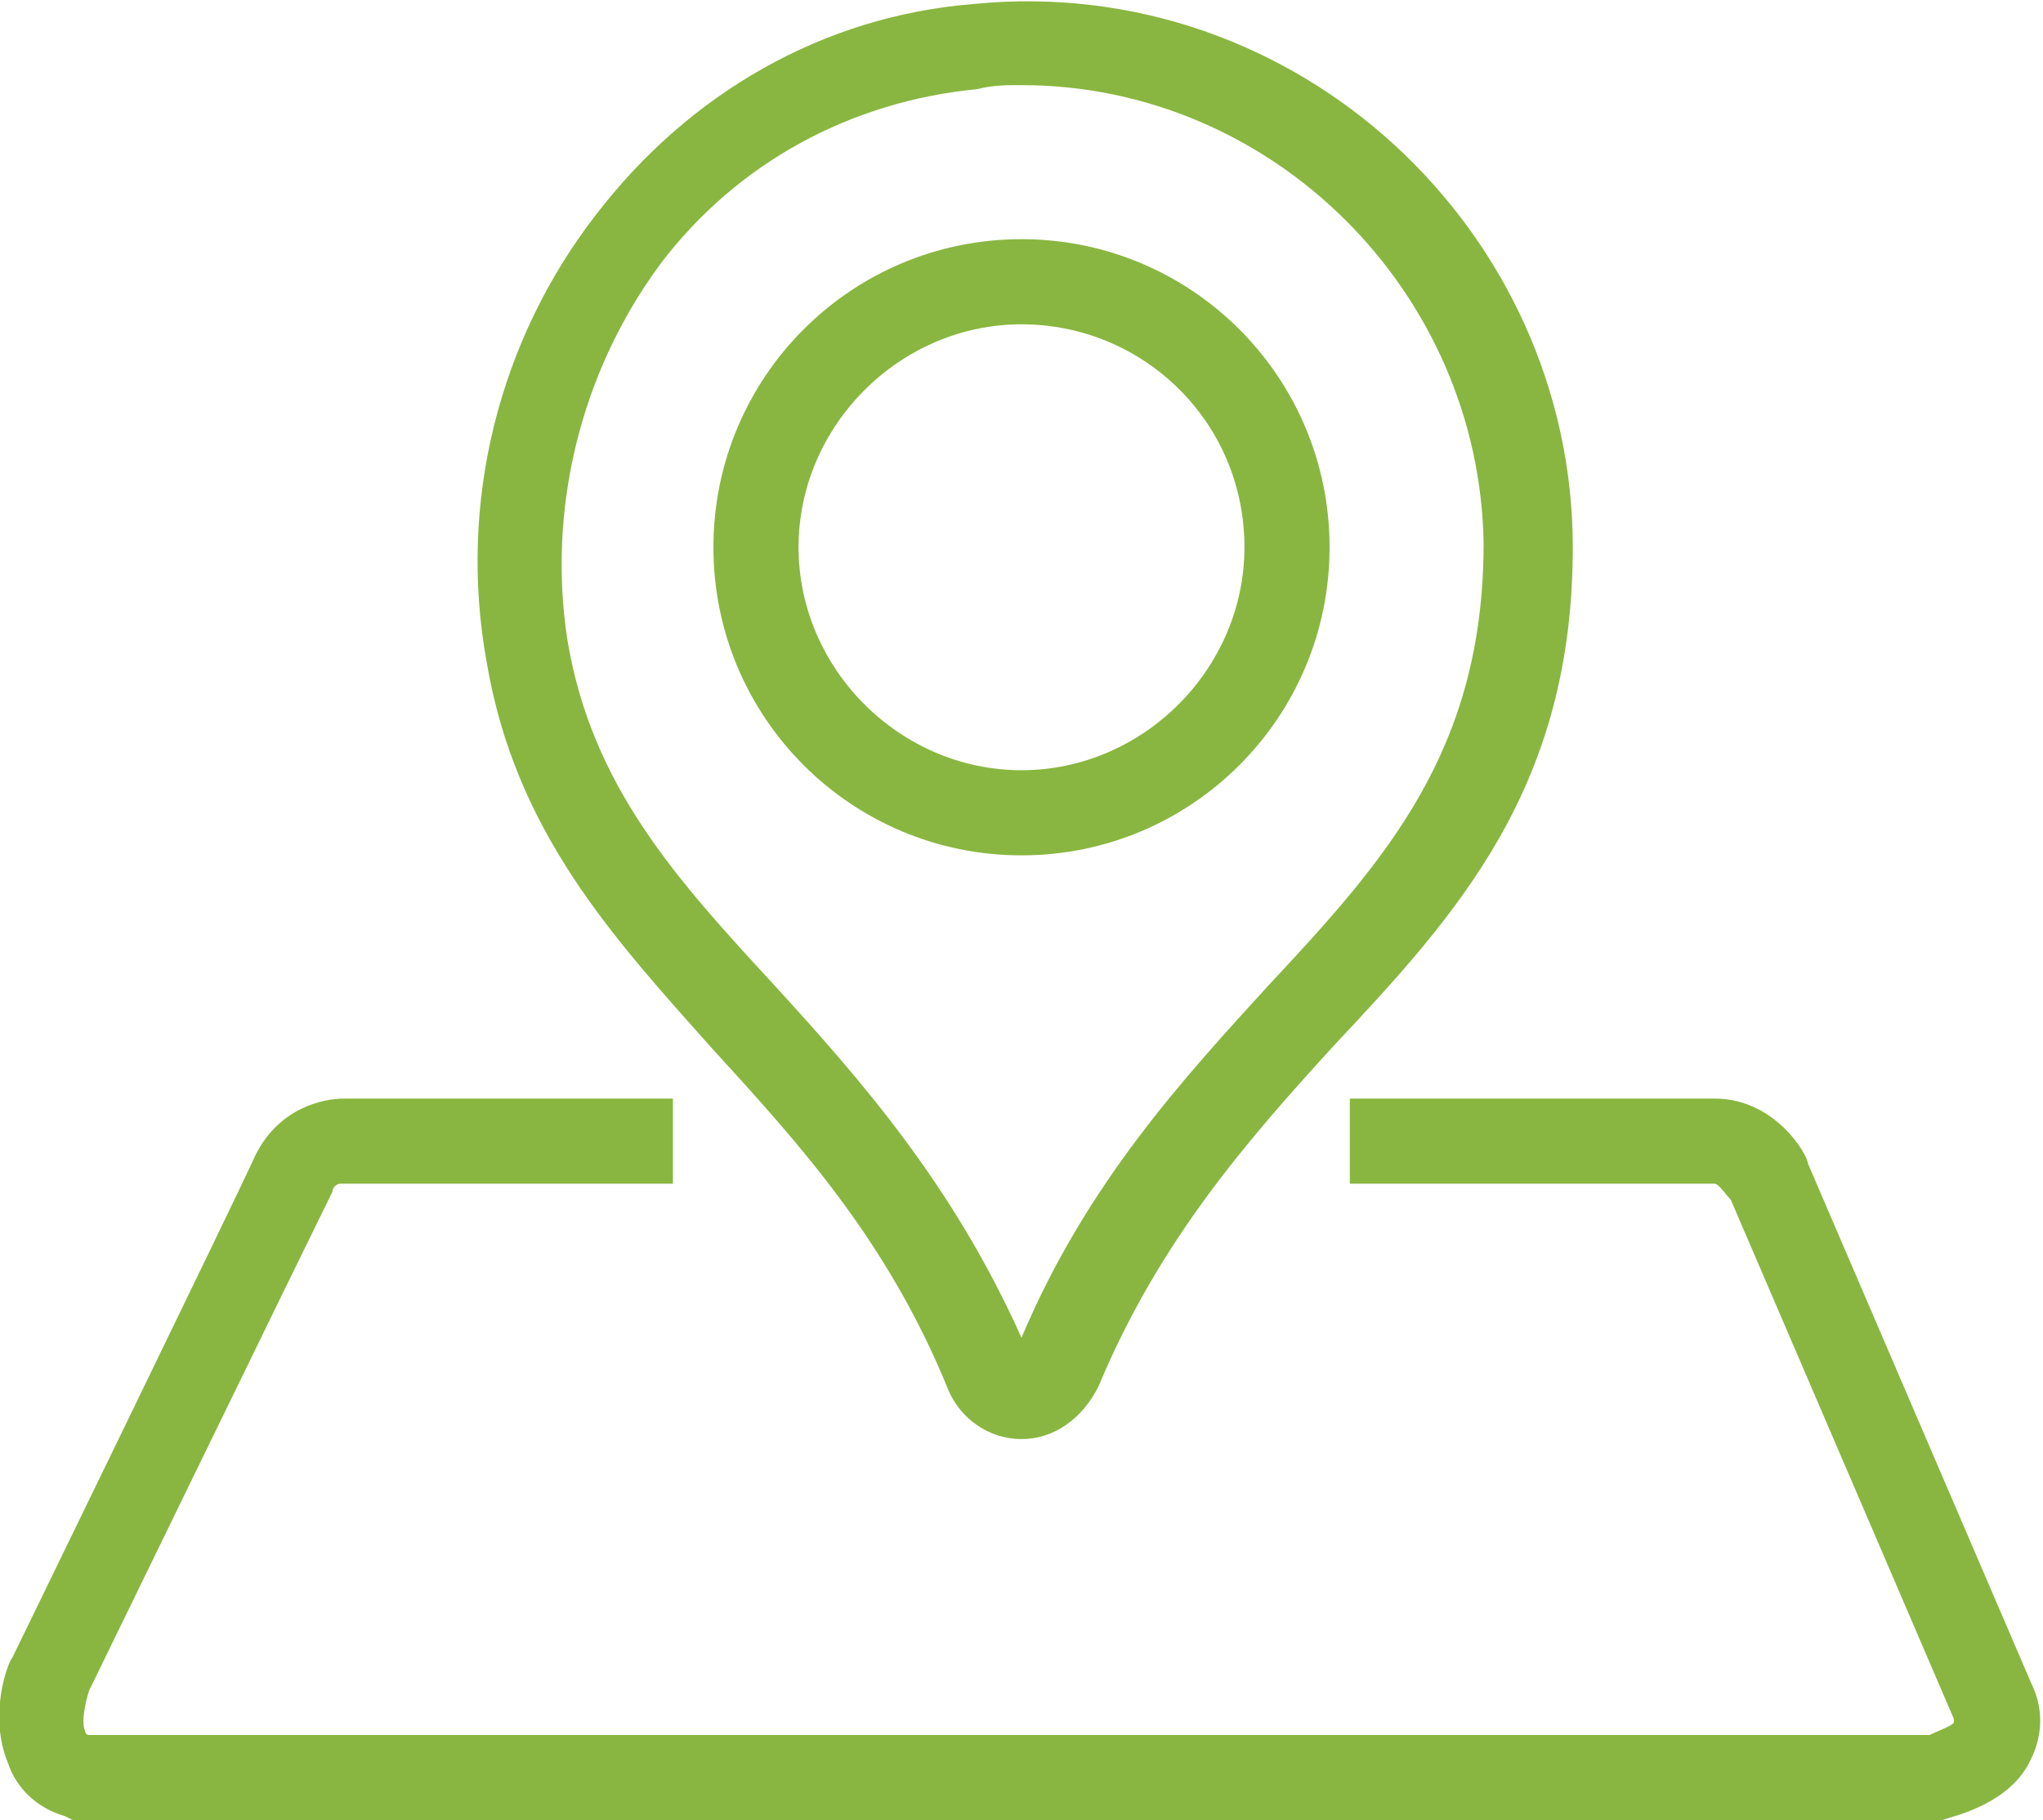 <svg xmlns="http://www.w3.org/2000/svg" viewBox="0 0 50.4 44.9"><path fill="#89B640" d="M25.2 35.5c-.8 0-1.5-.5-1.8-1.2-1.5-3.7-3.7-6.1-5.8-8.4-2.5-2.8-4.9-5.4-5.6-9.6-.7-3.9.3-7.9 2.7-11C17 2.3 20.3.4 24 .1c8-.8 14.8 5.6 14.8 13.4 0 5.9-2.8 9-5.9 12.3-2.1 2.3-4.3 4.8-5.8 8.4-.4.8-1.1 1.3-1.9 1.3zm0-33.4c-.4 0-.7 0-1.1.1-3.1.3-5.9 1.8-7.8 4.3-2 2.7-2.8 6.1-2.3 9.3.6 3.6 2.7 5.9 5.1 8.5 2.1 2.3 4.4 4.9 6.1 8.7 1.6-3.8 4-6.4 6.1-8.7 2.9-3.1 5.3-5.8 5.3-10.9-.1-6.2-5.2-11.3-11.4-11.3zm0 19c-4.2 0-7.6-3.4-7.6-7.6 0-4.2 3.4-7.6 7.6-7.6 4.2 0 7.6 3.4 7.6 7.6 0 4.2-3.4 7.6-7.6 7.6zm0-13.1c-3 0-5.5 2.5-5.5 5.5s2.5 5.5 5.5 5.5 5.5-2.5 5.5-5.5c0-3.1-2.5-5.5-5.5-5.5z"/><path fill="#89B640" d="M47.9 44.9H1.8l-.2-.1c-.7-.2-1.2-.7-1.4-1.3-.5-1.2 0-2.5.1-2.6 0 0 5.6-11.5 6-12.4.6-1.2 1.7-1.4 2.2-1.4h8.1v2.1H8.4c-.1 0-.2.1-.2.2-.4.8-6 12.3-6 12.3-.1.3-.2.8-.1 1 0 0 0 .1.1.1h45.4c.2-.1.5-.2.6-.3v-.1l-5.5-12.8c-.1-.1-.3-.4-.4-.4h-9v-2.1h9c1.5 0 2.3 1.4 2.3 1.6l5.5 12.8c.4.8.2 1.5 0 1.9-.5 1.1-1.9 1.4-2.2 1.5z"/></svg>
